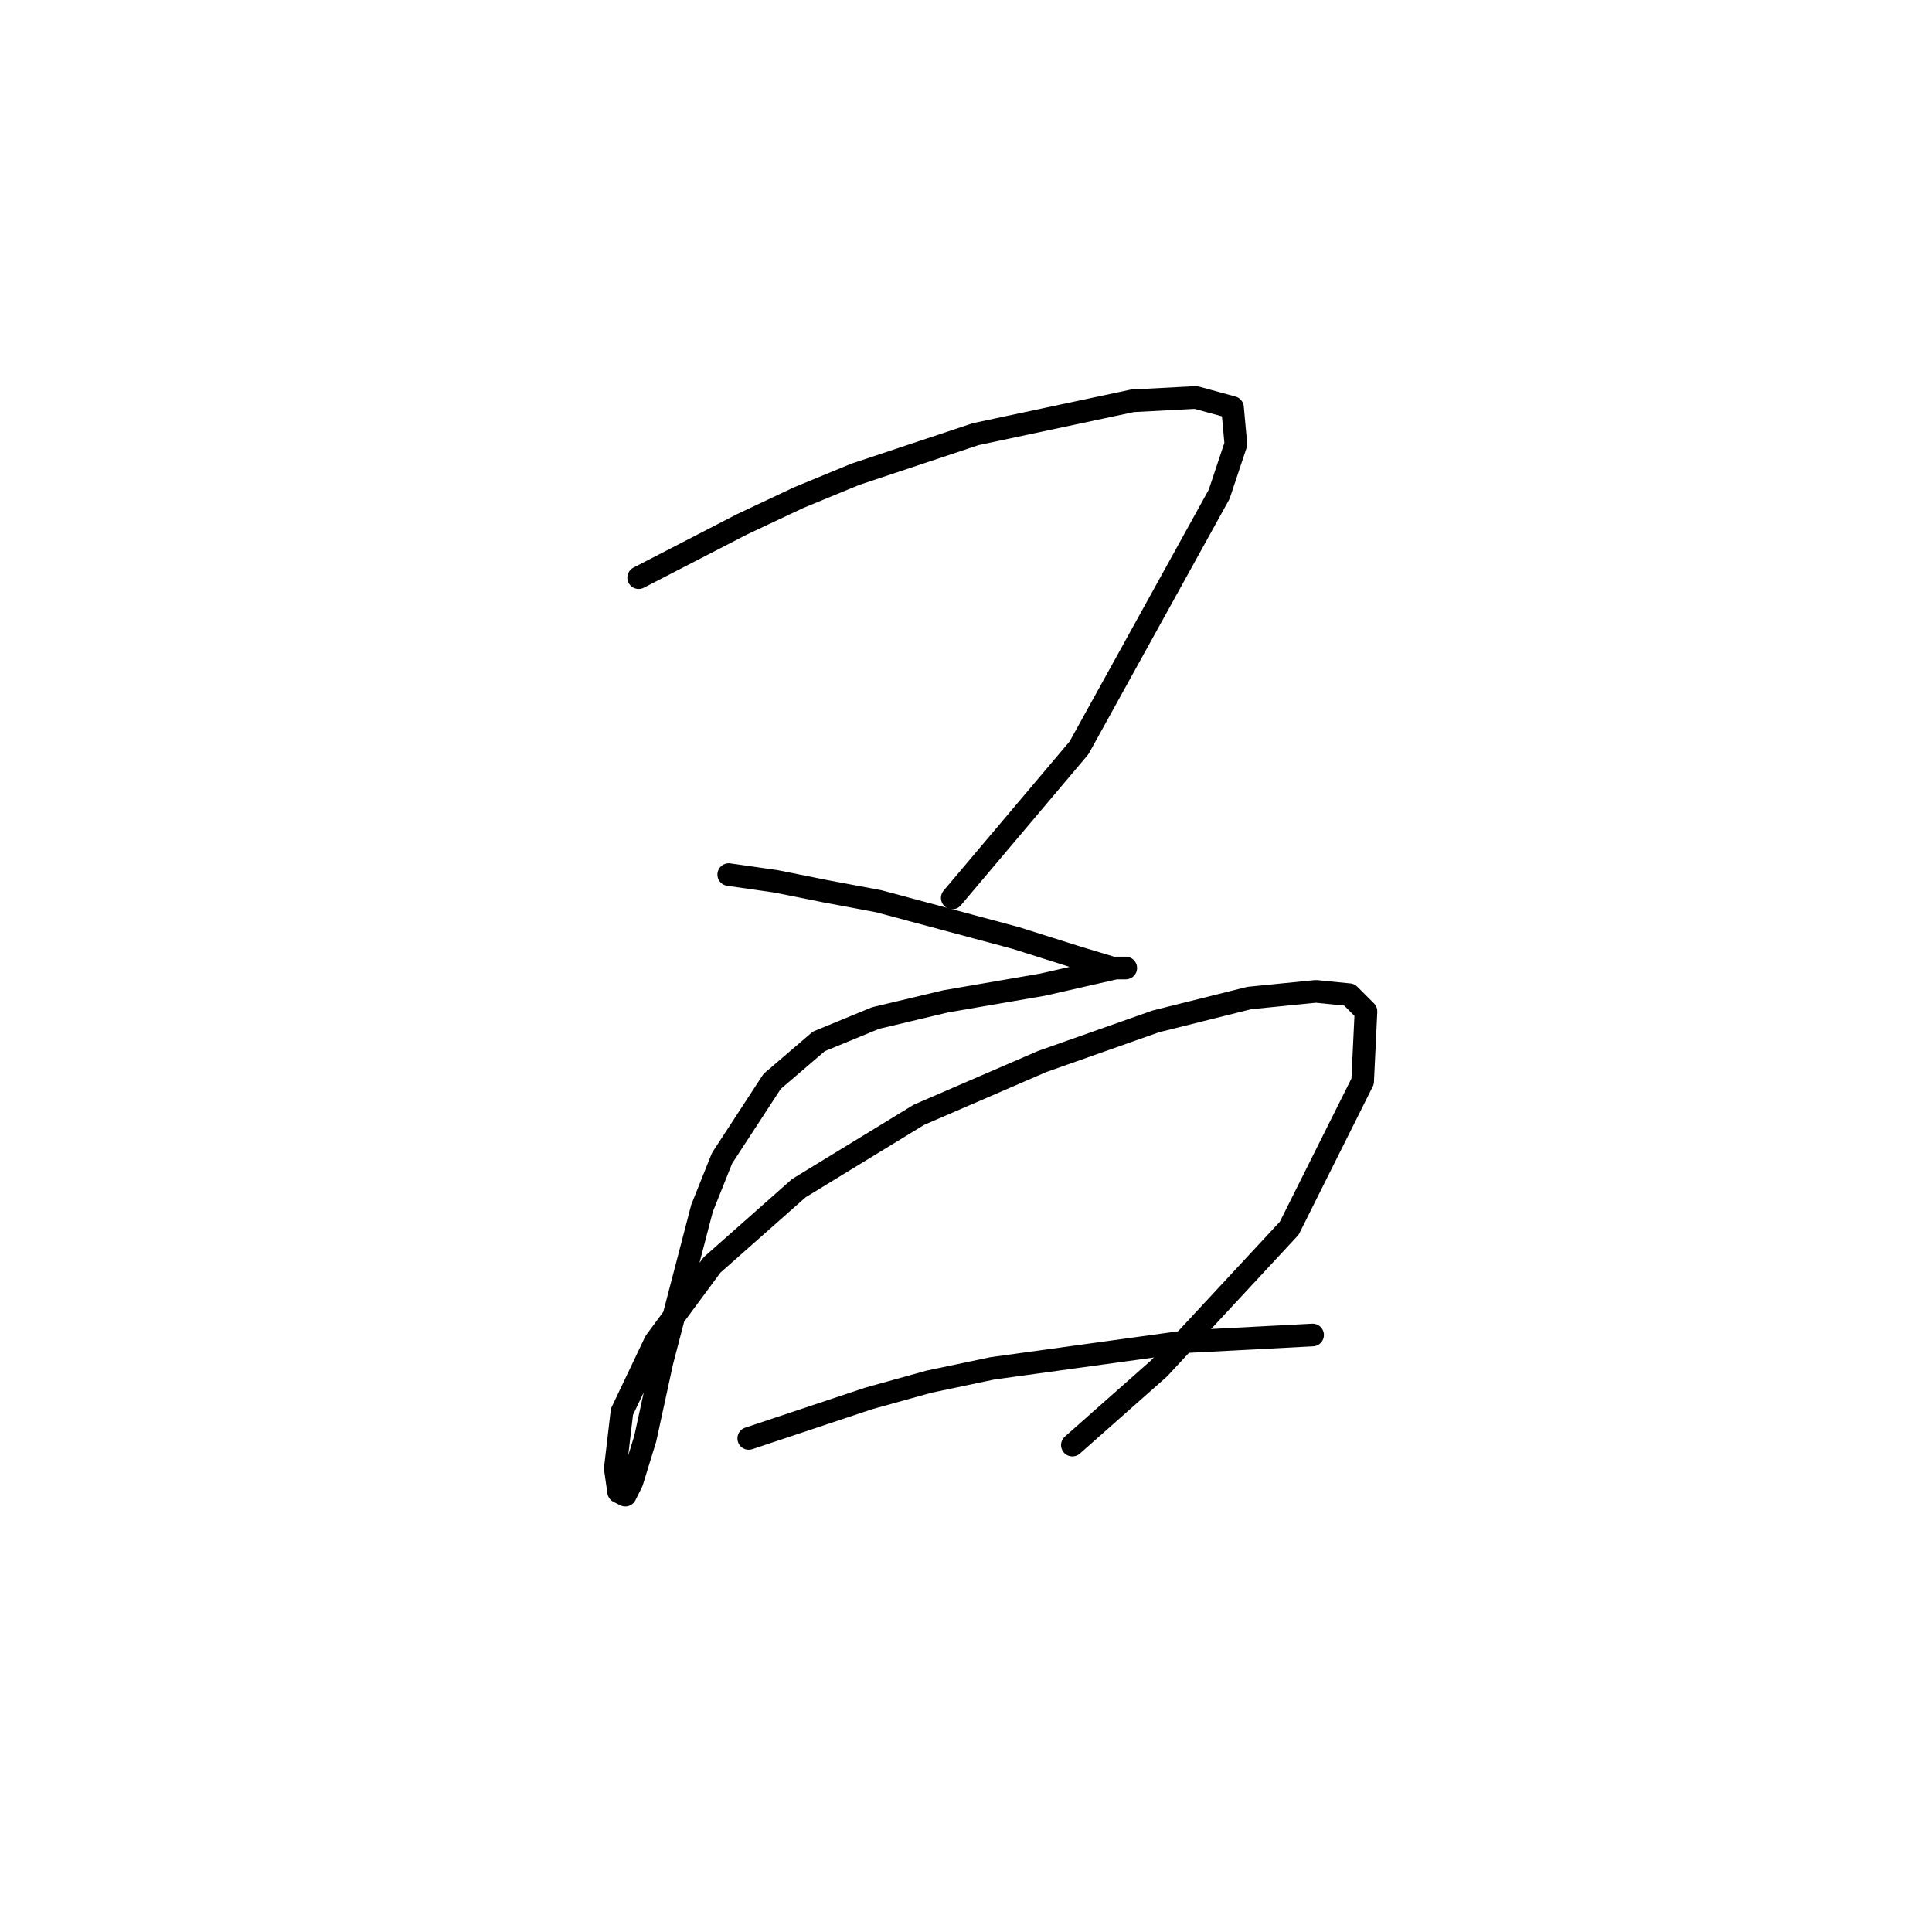 <?xml version="1.0" standalone="no"?>
    <svg width="256" height="256" xmlns="http://www.w3.org/2000/svg" version="1.1">
    <polyline stroke="black" stroke-width="3" stroke-linecap="round" fill="transparent" stroke-linejoin="round" points="84.624 76.541 98.329 69.468 105.844 65.931 113.36 62.836 129.275 57.531 150.053 53.11 158.453 52.668 163.315 53.995 163.758 58.858 161.547 65.489 142.979 99.087 126.18 118.981 126.18 118.981 " />
        <polyline stroke="black" stroke-width="3" stroke-linecap="round" fill="transparent" stroke-linejoin="round" points="96.56 115.887 102.75 116.771 109.381 118.097 116.454 119.423 134.58 124.286 142.979 126.939 147.4 128.265 149.169 128.265 147.842 128.265 138.117 130.476 125.296 132.686 116.012 134.896 108.497 137.991 102.308 143.296 95.676 153.464 93.024 160.095 87.719 180.431 85.508 190.599 83.74 196.346 82.856 198.115 81.972 197.673 81.529 194.578 82.414 187.063 86.835 177.779 94.35 167.611 105.844 157.443 121.759 147.717 138.117 140.644 153.147 135.338 165.526 132.244 174.368 131.36 178.788 131.802 180.999 134.012 180.557 143.296 170.831 162.748 153.59 181.315 142.095 191.483 142.095 191.483 " />
        <polyline stroke="black" stroke-width="3" stroke-linecap="round" fill="transparent" stroke-linejoin="round" points="99.213 190.599 107.171 187.947 115.128 185.294 123.086 183.084 131.485 181.315 157.126 177.779 173.926 176.895 173.926 176.895 " />
        </svg>